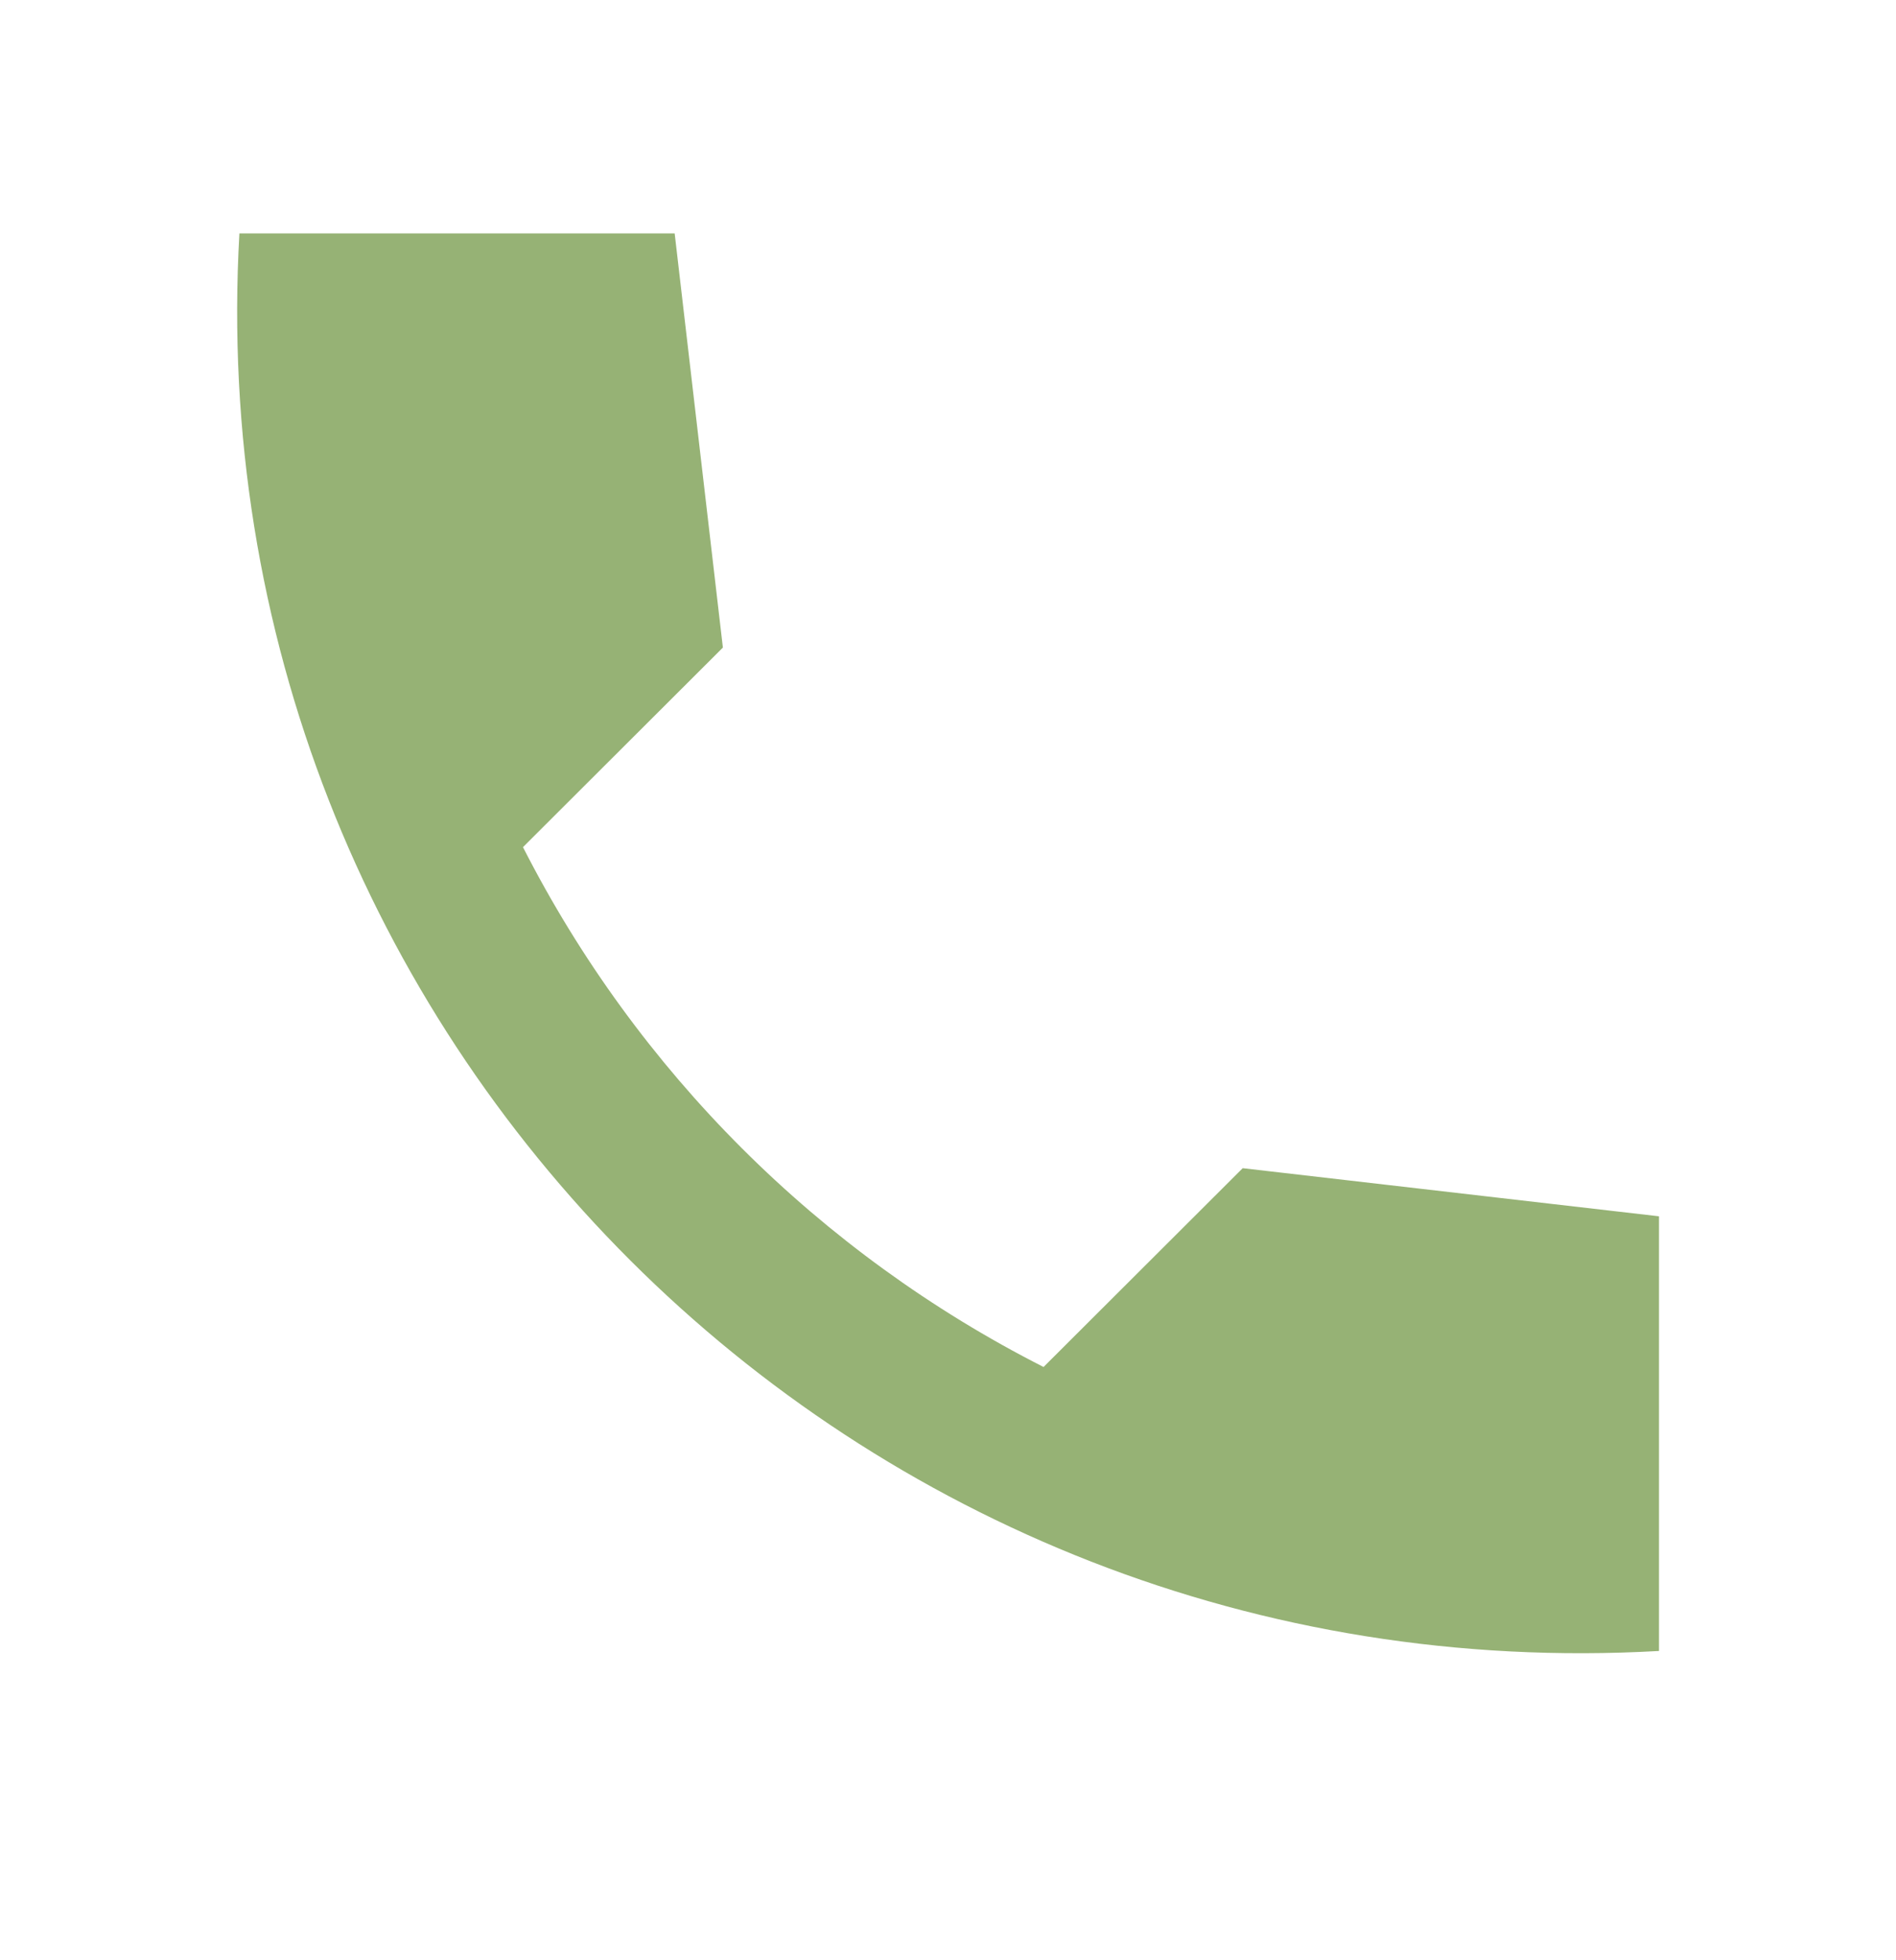 <svg width="30" height="31" viewBox="0 0 30 31" fill="none" xmlns="http://www.w3.org/2000/svg">
<path d="M26.25 19.235L19.663 18.474L16.512 21.618C12.964 19.817 10.08 16.938 8.275 13.397L11.438 10.241L10.675 3.691H3.788C3.062 16.391 13.525 26.833 26.25 26.109V19.235Z" fill="#96B275"/>
</svg>

